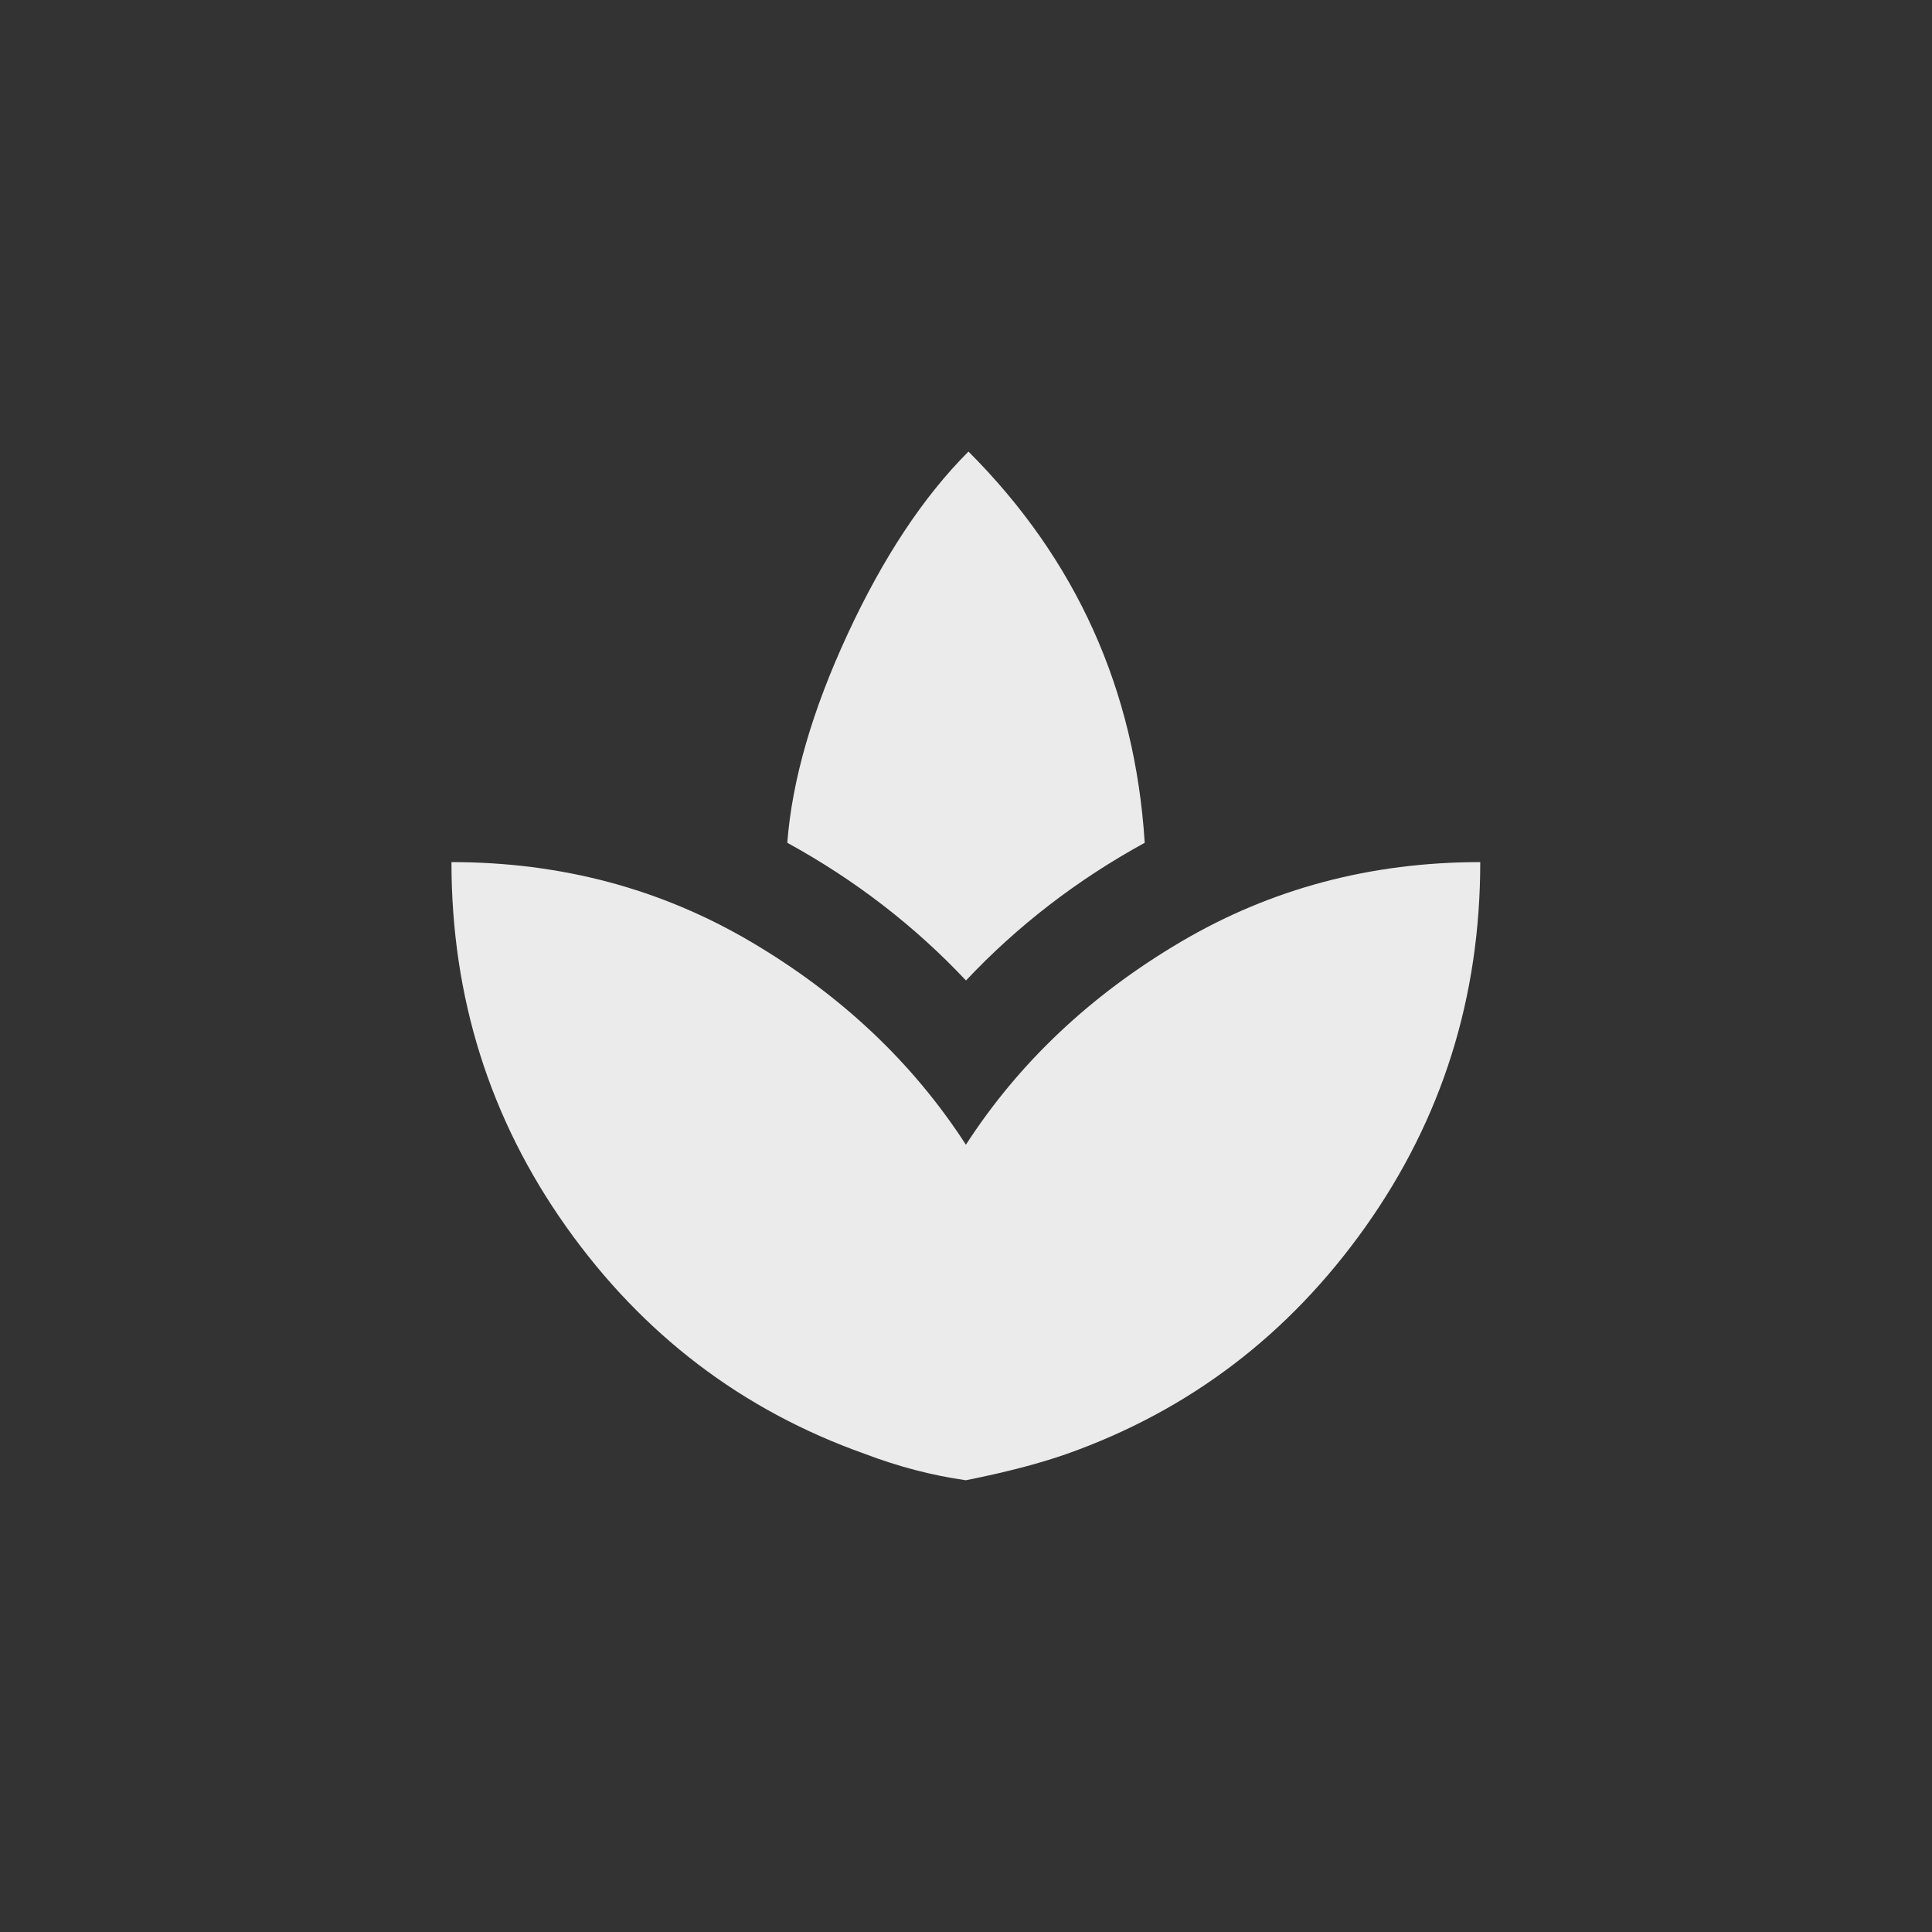 <!-- Generated by IcoMoon.io -->
<svg version="1.1" xmlns="http://www.w3.org/2000/svg" width="40" height="40" viewBox="0 0 40 40">
<rect x="0" y="0" width="40" height="40" fill="#333333" stroke="none"/>
<title>mt-spa</title>
<path fill="#ebebeb" d="M23.7 17.449q-2.1 1.151-3.7 2.851-1.6-1.7-3.7-2.851 0.149-1.949 1.251-4.325t2.5-3.775q3.349 3.351 3.649 8.1zM9.349 17.849q3.4 0 6.2 1.651t4.449 4.2q1.649-2.549 4.449-4.2t6.2-1.651q0 4.2-2.375 7.549t-6.175 4.7q-0.851 0.3-2.1 0.549-1.049-0.149-2.1-0.549-3.8-1.351-6.175-4.7t-2.375-7.549z"></path>
</svg>
